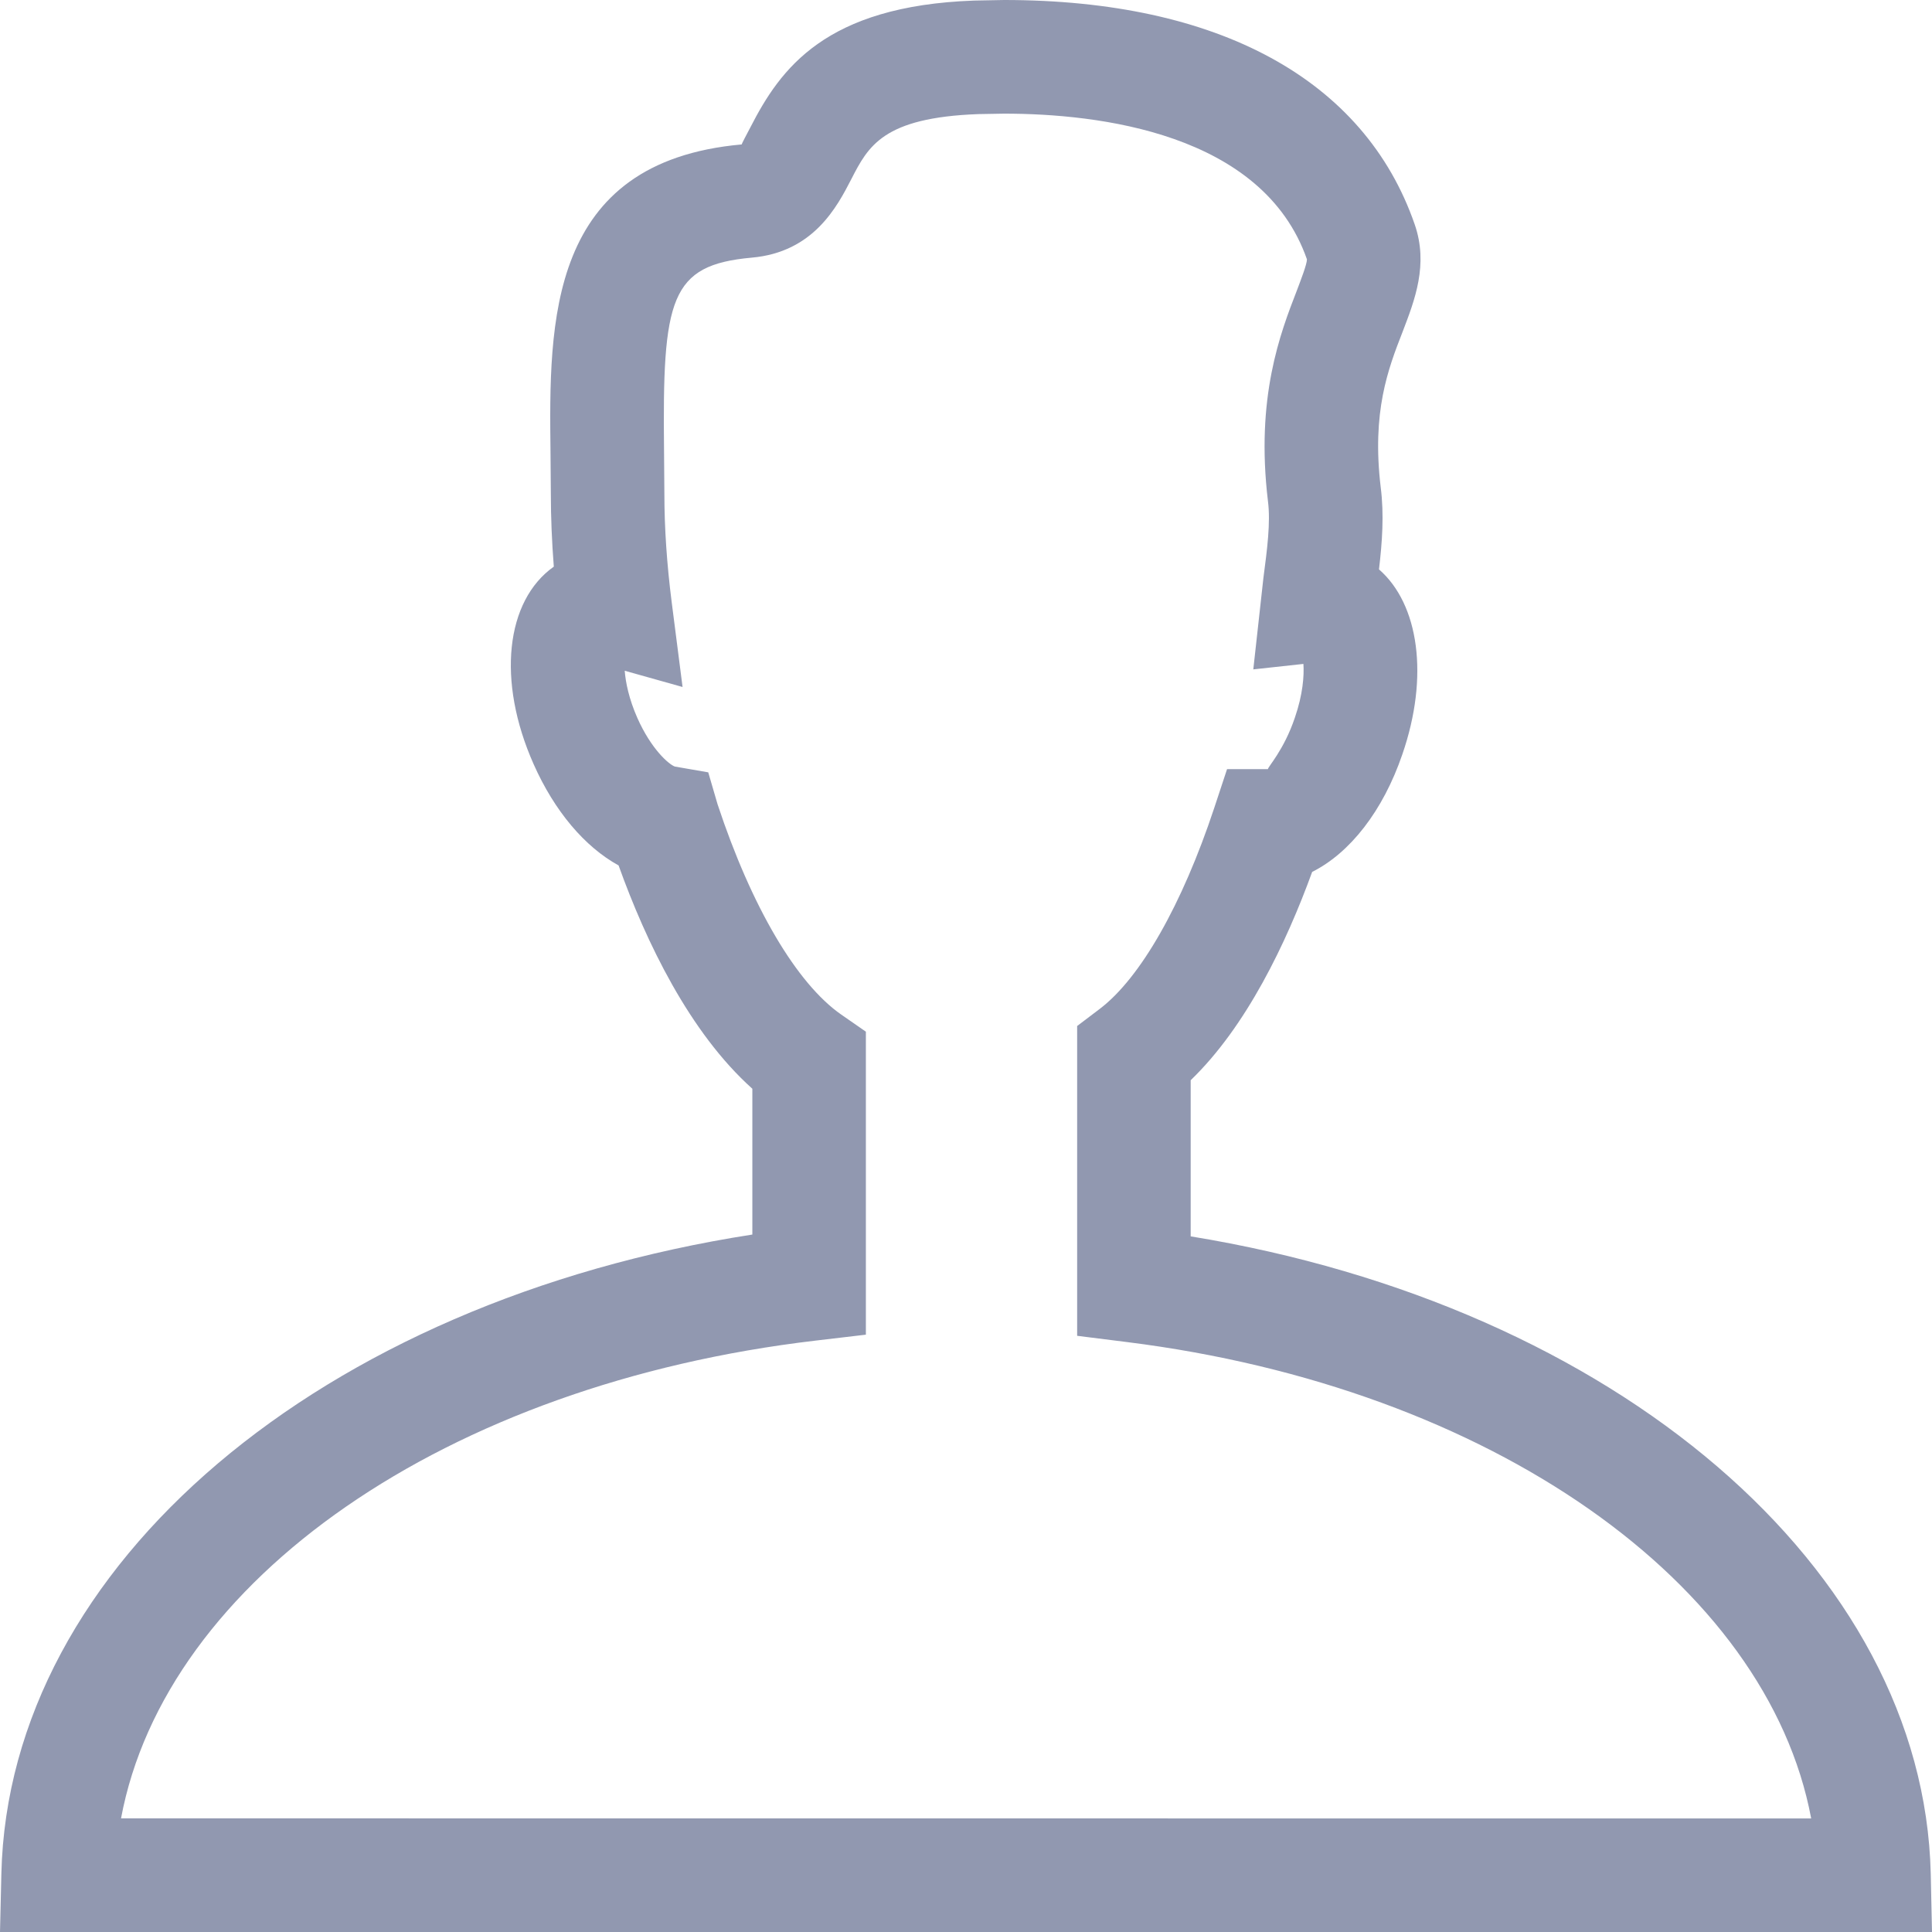 <svg width="17" height="17" viewBox="0 0 17 17" fill="none" xmlns="http://www.w3.org/2000/svg">
<path d="M16.989 16.488C16.926 13.801 14.215 11.489 10.477 10.879V9.505C10.968 9.032 11.318 8.298 11.546 7.672C11.878 7.506 12.169 7.136 12.339 6.639C12.577 5.951 12.485 5.316 12.134 5.01C12.162 4.772 12.18 4.529 12.149 4.287C12.07 3.624 12.213 3.249 12.342 2.919C12.448 2.642 12.571 2.328 12.448 1.974C12.007 0.701 10.723 0 8.835 0L8.571 0.005C7.26 0.052 6.867 0.605 6.603 1.12C6.57 1.182 6.526 1.266 6.526 1.271C4.816 1.424 4.831 2.84 4.844 3.978L4.847 4.347C4.847 4.552 4.856 4.766 4.873 4.986C4.449 5.286 4.37 5.991 4.695 6.723C4.879 7.138 5.146 7.452 5.443 7.615C5.685 8.289 6.067 9.085 6.62 9.58V10.863C2.827 11.452 0.075 13.77 0.012 16.488L0 17H17L16.989 16.488ZM1.065 16C1.456 13.906 3.92 12.179 7.178 11.796L7.619 11.744V9.078L7.403 8.928C7.011 8.656 6.613 7.981 6.314 7.077L6.232 6.796L5.938 6.745C5.885 6.726 5.73 6.592 5.608 6.317C5.534 6.149 5.505 6.005 5.497 5.902L6.006 6.045L5.91 5.296C5.868 4.966 5.846 4.645 5.846 4.346L5.843 3.966C5.828 2.625 5.894 2.332 6.615 2.267C7.159 2.219 7.366 1.818 7.49 1.578C7.64 1.286 7.769 1.035 8.608 1.004L8.835 1C9.663 1 11.111 1.169 11.5 2.282C11.5 2.325 11.448 2.459 11.411 2.557C11.266 2.931 11.047 3.496 11.157 4.41C11.181 4.598 11.15 4.834 11.117 5.085L11.028 5.89L11.469 5.842C11.476 5.946 11.464 6.111 11.394 6.314C11.297 6.603 11.152 6.752 11.157 6.768H10.797L10.684 7.11C10.401 7.963 10.034 8.607 9.676 8.878L9.478 9.028V11.754L9.916 11.809C13.122 12.21 15.549 13.932 15.937 16.001L1.065 16Z" fill="#9198B0"/>
</svg>
